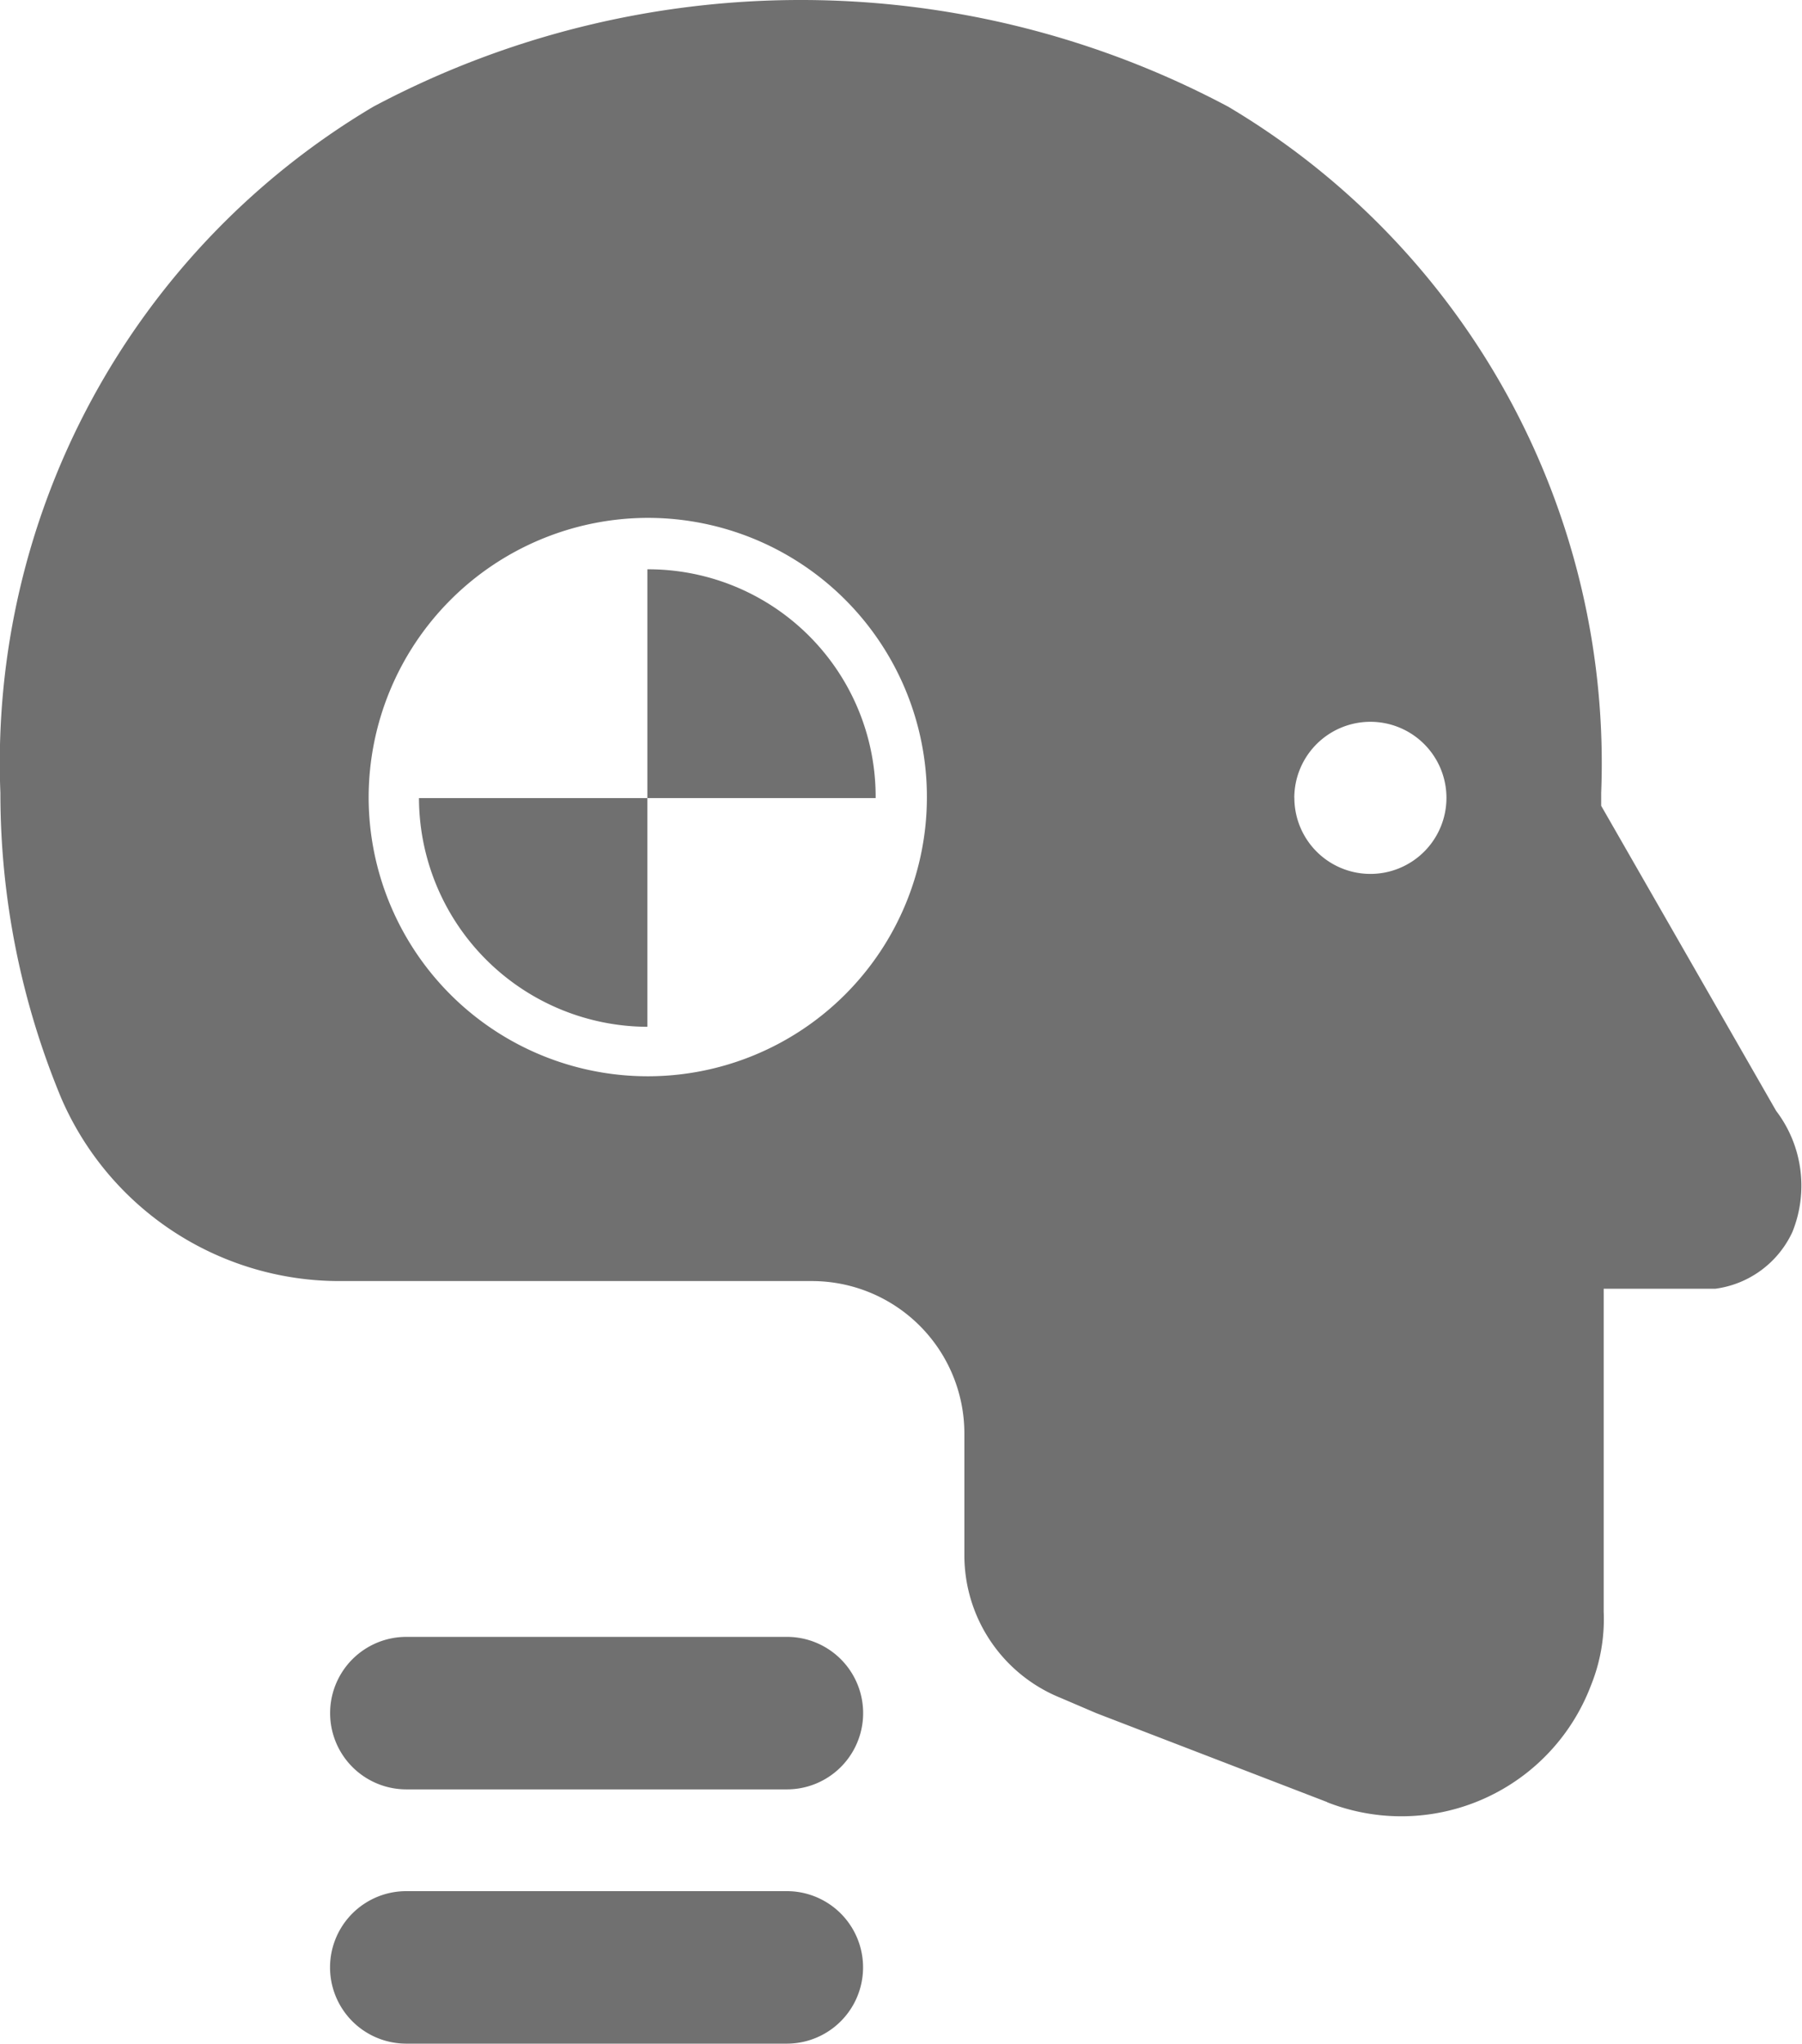 <svg xmlns="http://www.w3.org/2000/svg" width="22.989" height="26.065" viewBox="0 0 22.989 26.065"><defs><style>.a{fill:#707070;}</style></defs><path class="a" d="M3931.85,644.969a.972.972,0,0,1,0-1.945h4.855a.972.972,0,0,1,0,1.945Zm11.748-3.081-2.945-1.134-.453-.194a1.961,1.961,0,0,1-1.23-1.816v-1.555a1.945,1.945,0,0,0-1.941-1.946h-6.021a3.867,3.867,0,0,1-3.56-2.334,10.119,10.119,0,0,1-.776-3.891,9.73,9.73,0,0,1,4.757-8.753,11.606,11.606,0,0,1,10.907,0,9.736,9.736,0,0,1,4.758,8.753v.163l2.232,3.891a1.575,1.575,0,0,1,.207,1.546,1.267,1.267,0,0,1-.983.723h-1.424v4.118a2.253,2.253,0,0,1-.162.94,2.588,2.588,0,0,1-3.366,1.491ZM3931.37,629.08a3.561,3.561,0,1,0,3.561-3.571A3.569,3.569,0,0,0,3931.37,629.08Zm11.81,0a.97.97,0,1,0,.97-.97A.971.971,0,0,0,3943.179,629.08Zm-11.329,12.646a.972.972,0,0,1,0-1.945h4.855a.972.972,0,0,1,0,1.945Zm.162-12.643h2.913V632A2.925,2.925,0,0,1,3932.012,629.083Zm2.913,0v-2.918a2.9,2.9,0,0,1,2.912,2.918Z" transform="translate(-3926.667 -618.904)"/></svg>